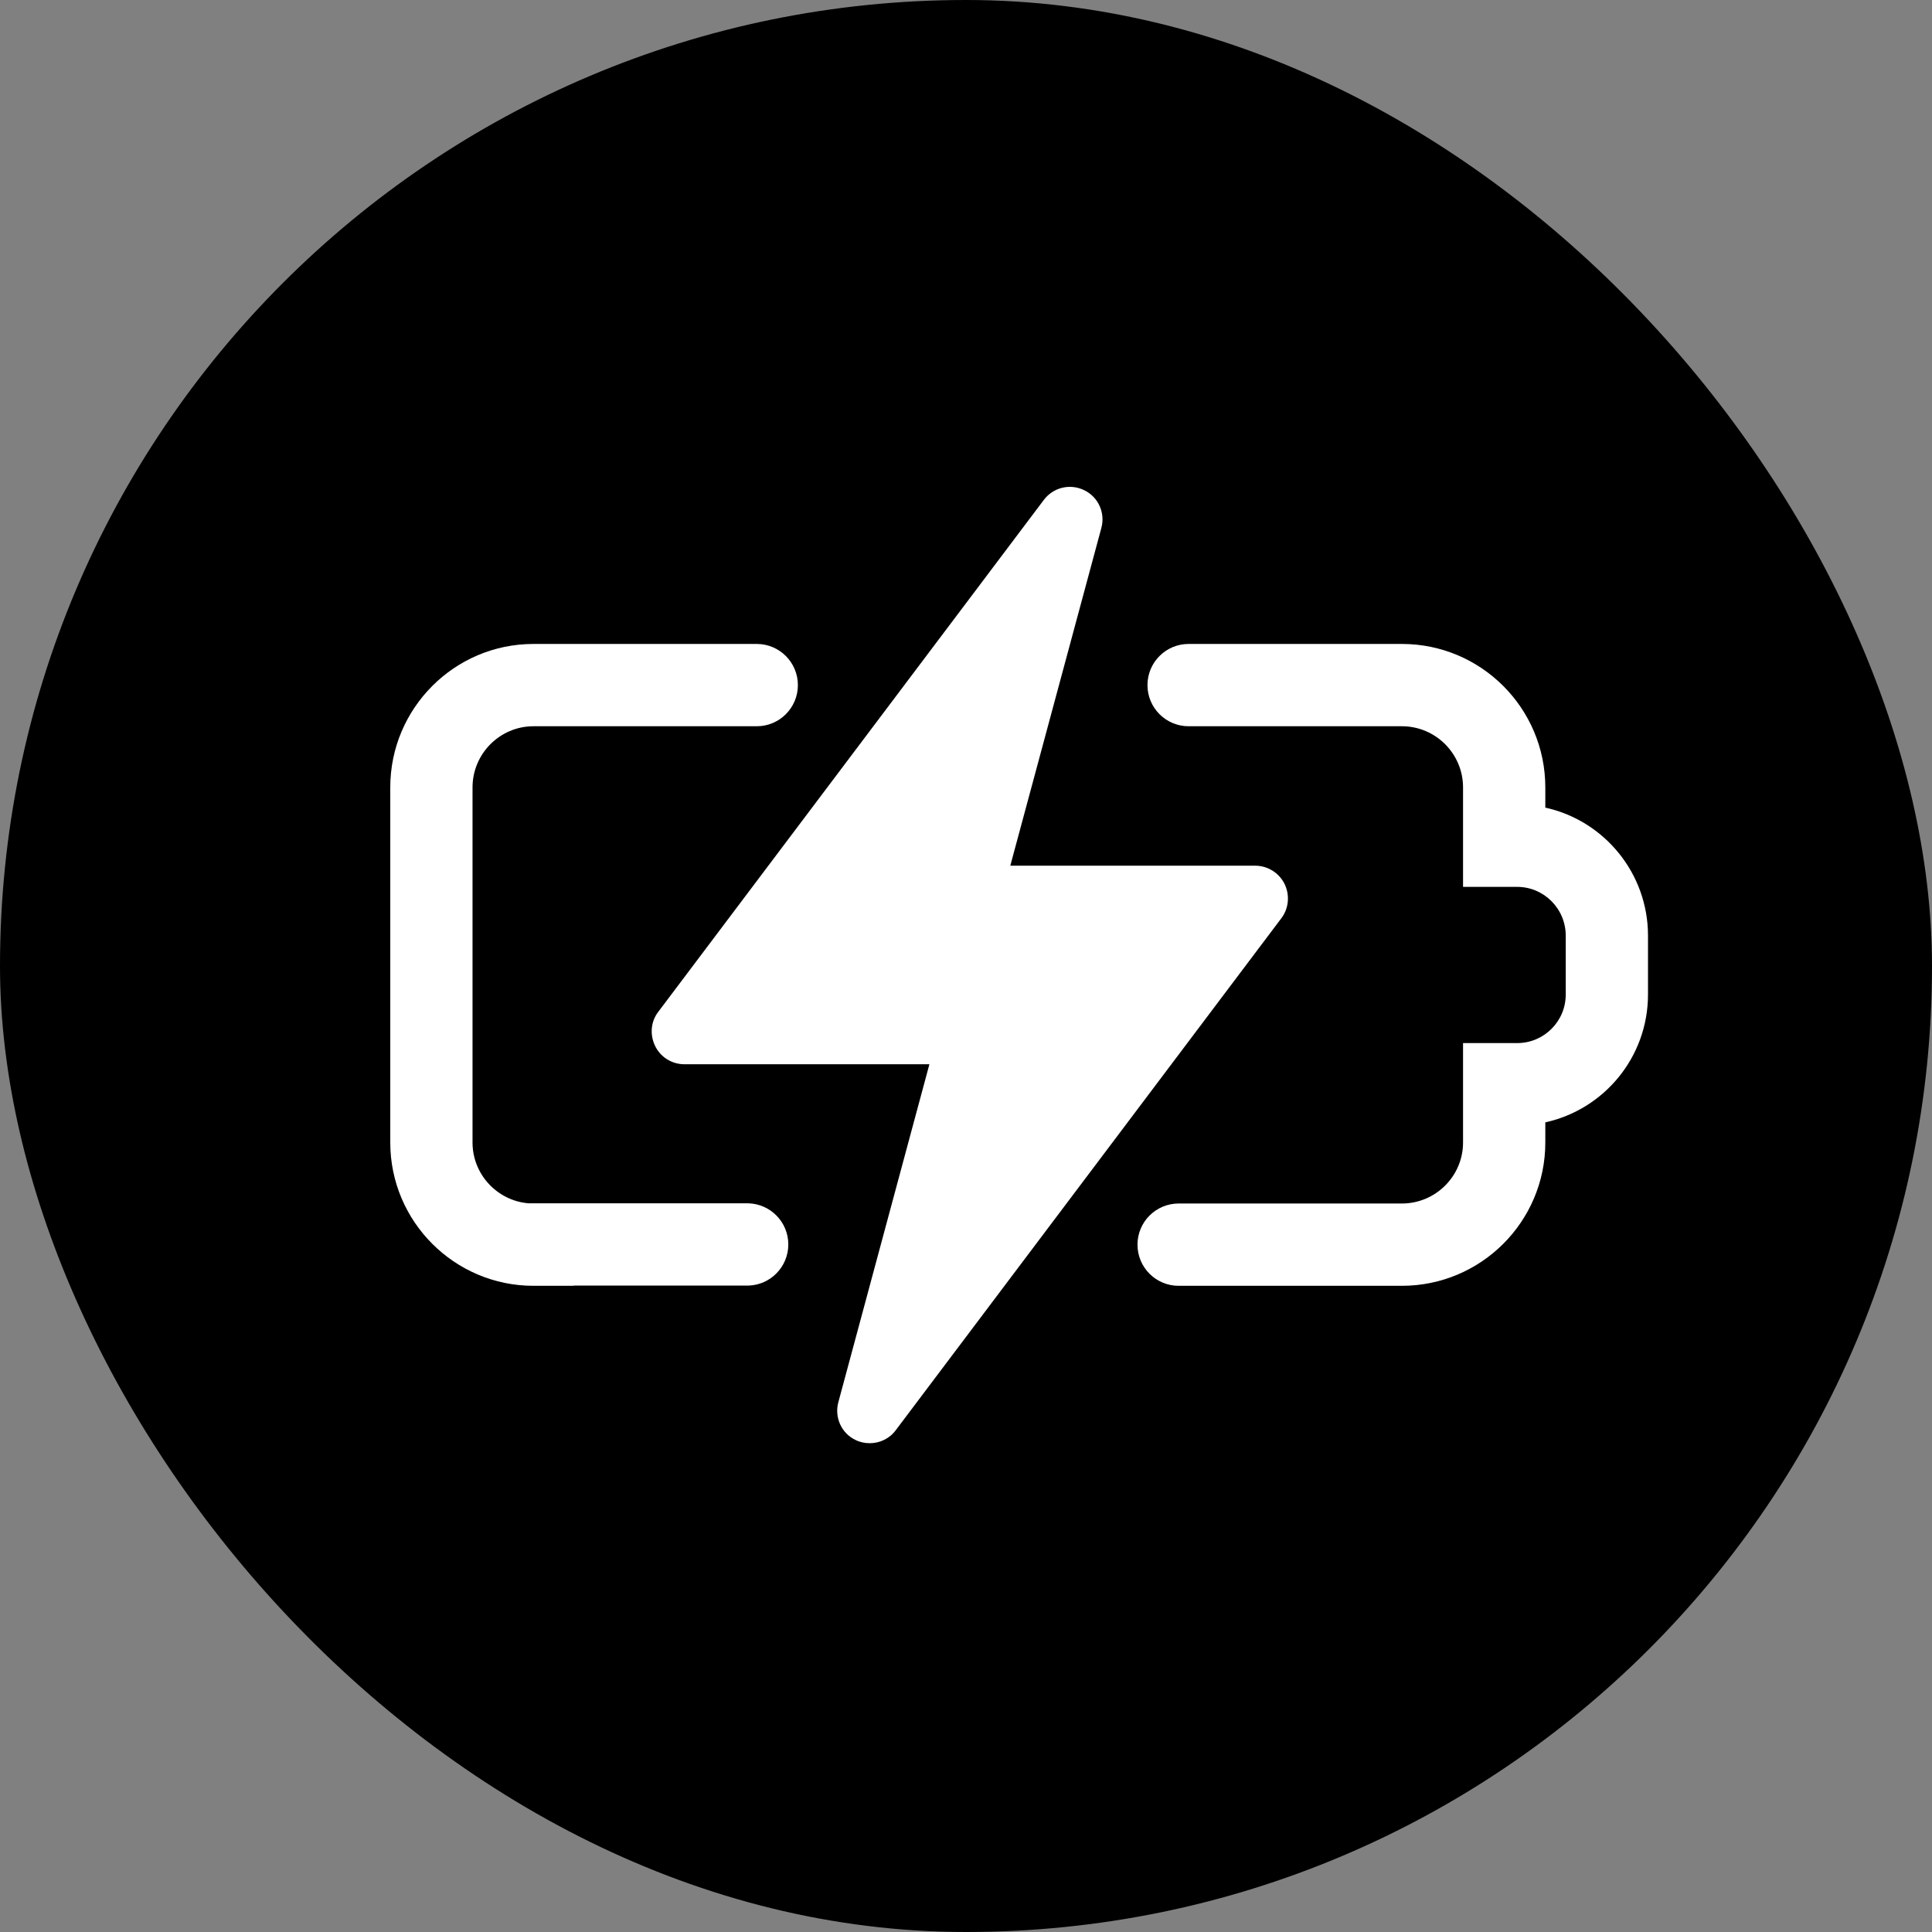 <svg width="1000" height="1000" viewBox="0 0 1000 1000" fill="none" xmlns="http://www.w3.org/2000/svg">
<rect x="0" y="0" width="1000" height="1000" fill="#808080" stroke="none"/>
<rect width="1000" height="1000" rx="500" fill="currentColor"/>
<path d="M540.325 258.699C545.176 252.263 553.929 250.152 561.205 253.739C568.481 257.221 572.172 265.451 570.063 273.259L522.926 448.089H649.783C656.11 448.089 662.016 451.782 664.863 457.48C667.71 463.282 667.078 470.143 663.281 475.207L463.661 740.247C460.391 744.679 455.329 747 450.162 747C447.632 747 445.101 746.472 442.781 745.312C435.505 741.83 431.814 733.6 433.923 725.792L481.06 550.854H354.203C347.876 550.854 341.97 547.267 339.123 541.464C336.276 535.661 336.803 528.803 340.705 523.738L540.325 258.699Z" fill="white"/>
<path d="M725.626 333.307C766.596 333.307 799.852 366.585 799.852 407.573V418.02C830.286 424.703 853 451.92 853 484.279V514.771C853 547.177 830.248 574.271 799.852 580.928V591.372C799.852 632.281 766.568 665.533 725.626 665.533H610.053C598.295 665.533 588.763 655.996 588.763 644.233C588.763 632.47 598.295 622.934 610.053 622.934H725.626C743.103 622.934 757.272 608.704 757.272 591.372V539.897H785.311C799.175 539.897 810.42 528.649 810.42 514.771V484.279C810.42 470.338 799.113 459.048 785.311 459.048H757.272V407.573C757.272 390.108 743.076 375.906 725.626 375.906H615.22C603.462 375.906 593.93 366.37 593.93 354.606C593.93 342.843 603.462 333.307 615.22 333.307H725.626Z" fill="white"/>
<path d="M391.694 333.308C403.452 333.308 412.984 342.844 412.984 354.607C412.984 366.37 403.452 375.907 391.694 375.907H276.121C258.804 375.907 244.58 390.08 244.58 407.573V591.371C244.58 607.87 257.404 621.515 273.565 622.827H386.74L387.29 622.835C398.794 623.127 408.03 632.548 408.03 644.127C408.03 655.706 398.794 665.128 387.29 665.42L386.74 665.426H296.913L296.91 665.531H276.121C235.257 665.531 202 632.253 202 591.371V407.573C202 366.613 235.228 333.308 276.121 333.308H391.694Z" fill="white"/>
</svg>
